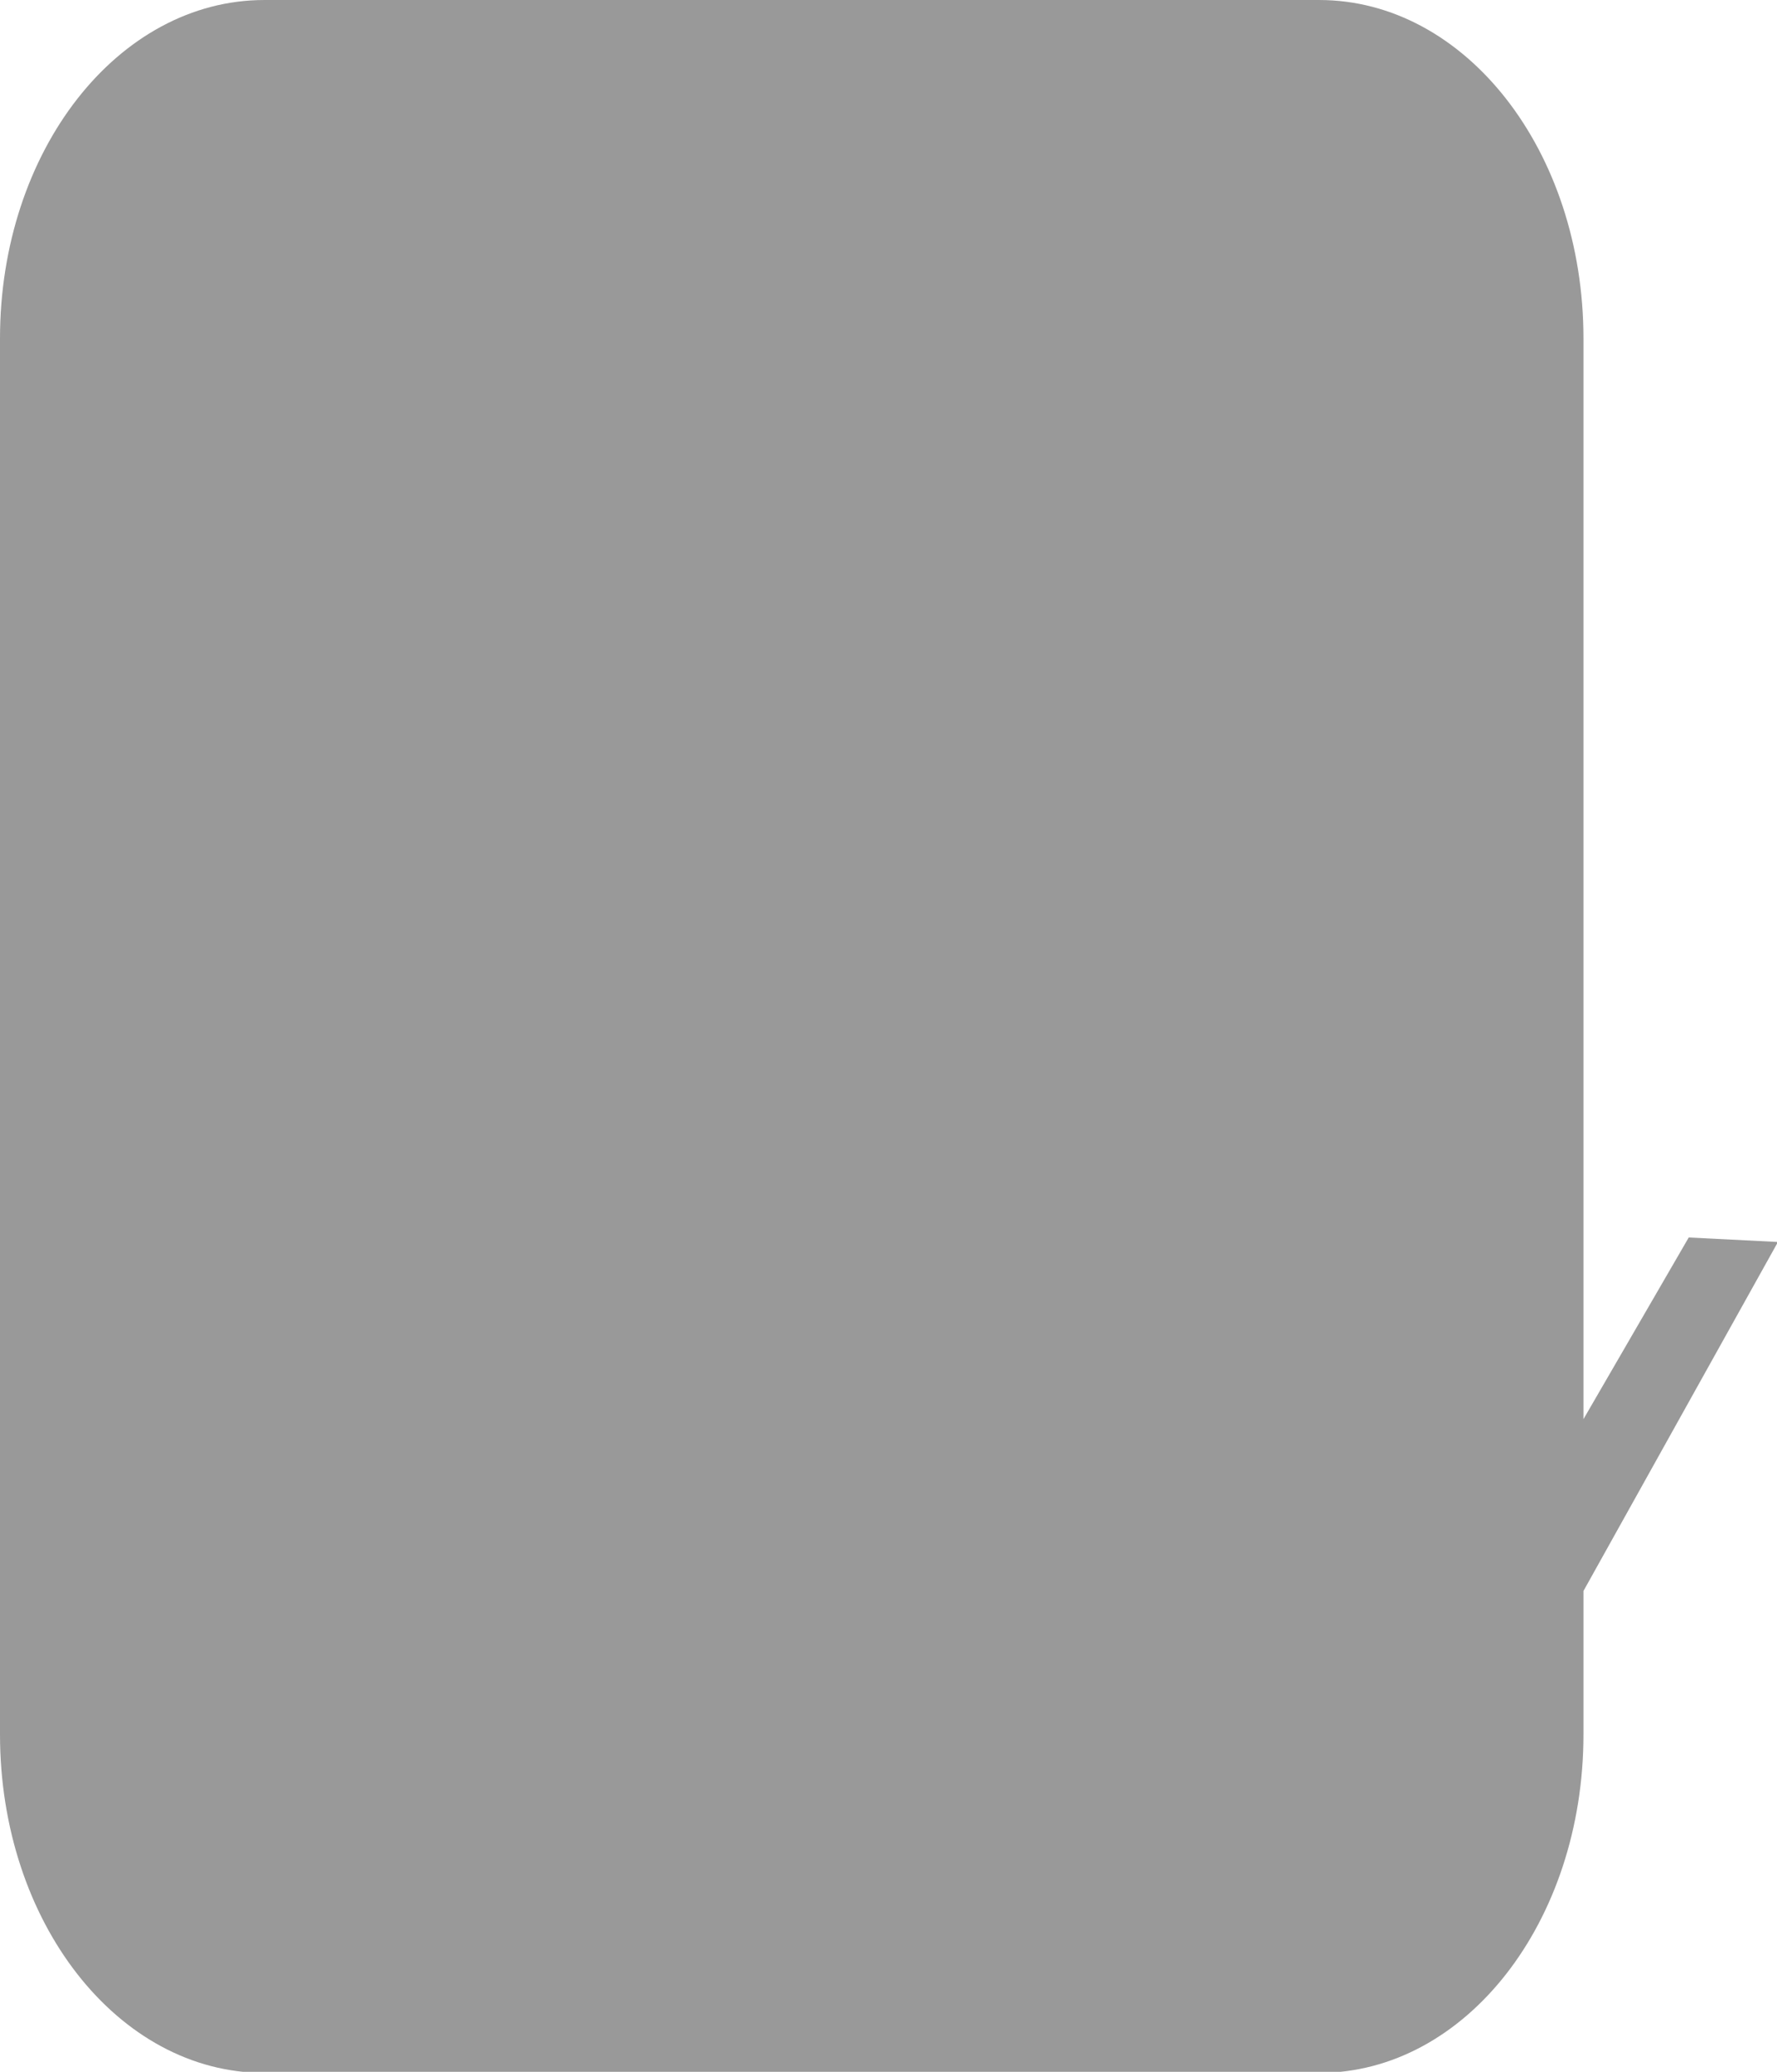 <svg xmlns:dc="http://purl.org/dc/elements/1.1/" xmlns:cc="http://creativecommons.org/ns#" xmlns:rdf="http://www.w3.org/1999/02/22-rdf-syntax-ns#" xmlns="http://www.w3.org/2000/svg" width="35.6mm" height="41.506mm" viewBox="0 0 126.143 147.069" version="1.1" id="svg30"><g id="g28"><path id="path26" style="color:#000;clip-rule:nonzero;display:inline;overflow:visible;visibility:visible;opacity:1;isolation:auto;mix-blend-mode:normal;color-interpolation:sRGB;color-interpolation-filters:linearRGB;solid-color:#000;solid-opacity:1;fill:#999;fill-opacity:1;fill-rule:nonzero;stroke:none;stroke-width:3.307;stroke-linecap:round;stroke-linejoin:bevel;stroke-miterlimit:4;stroke-dasharray:none;stroke-dashoffset:0;stroke-opacity:1;marker:none;color-rendering:auto;image-rendering:auto;shape-rendering:auto;text-rendering:auto;enable-background:accumulate" d="M20.008 0C8.924 0 0 11.424 0 25.615v105.643c0 14.19 8.924 25.615 20.008 25.615h79.818c11.084 0 20.008-11.424 20.008-25.615v-10.856l14.719-26.412-6.752-.34-7.967 13.748V25.615C119.834 11.425 110.91 0 99.826 0H20.008z" transform="scale(.938)"/></g></svg>